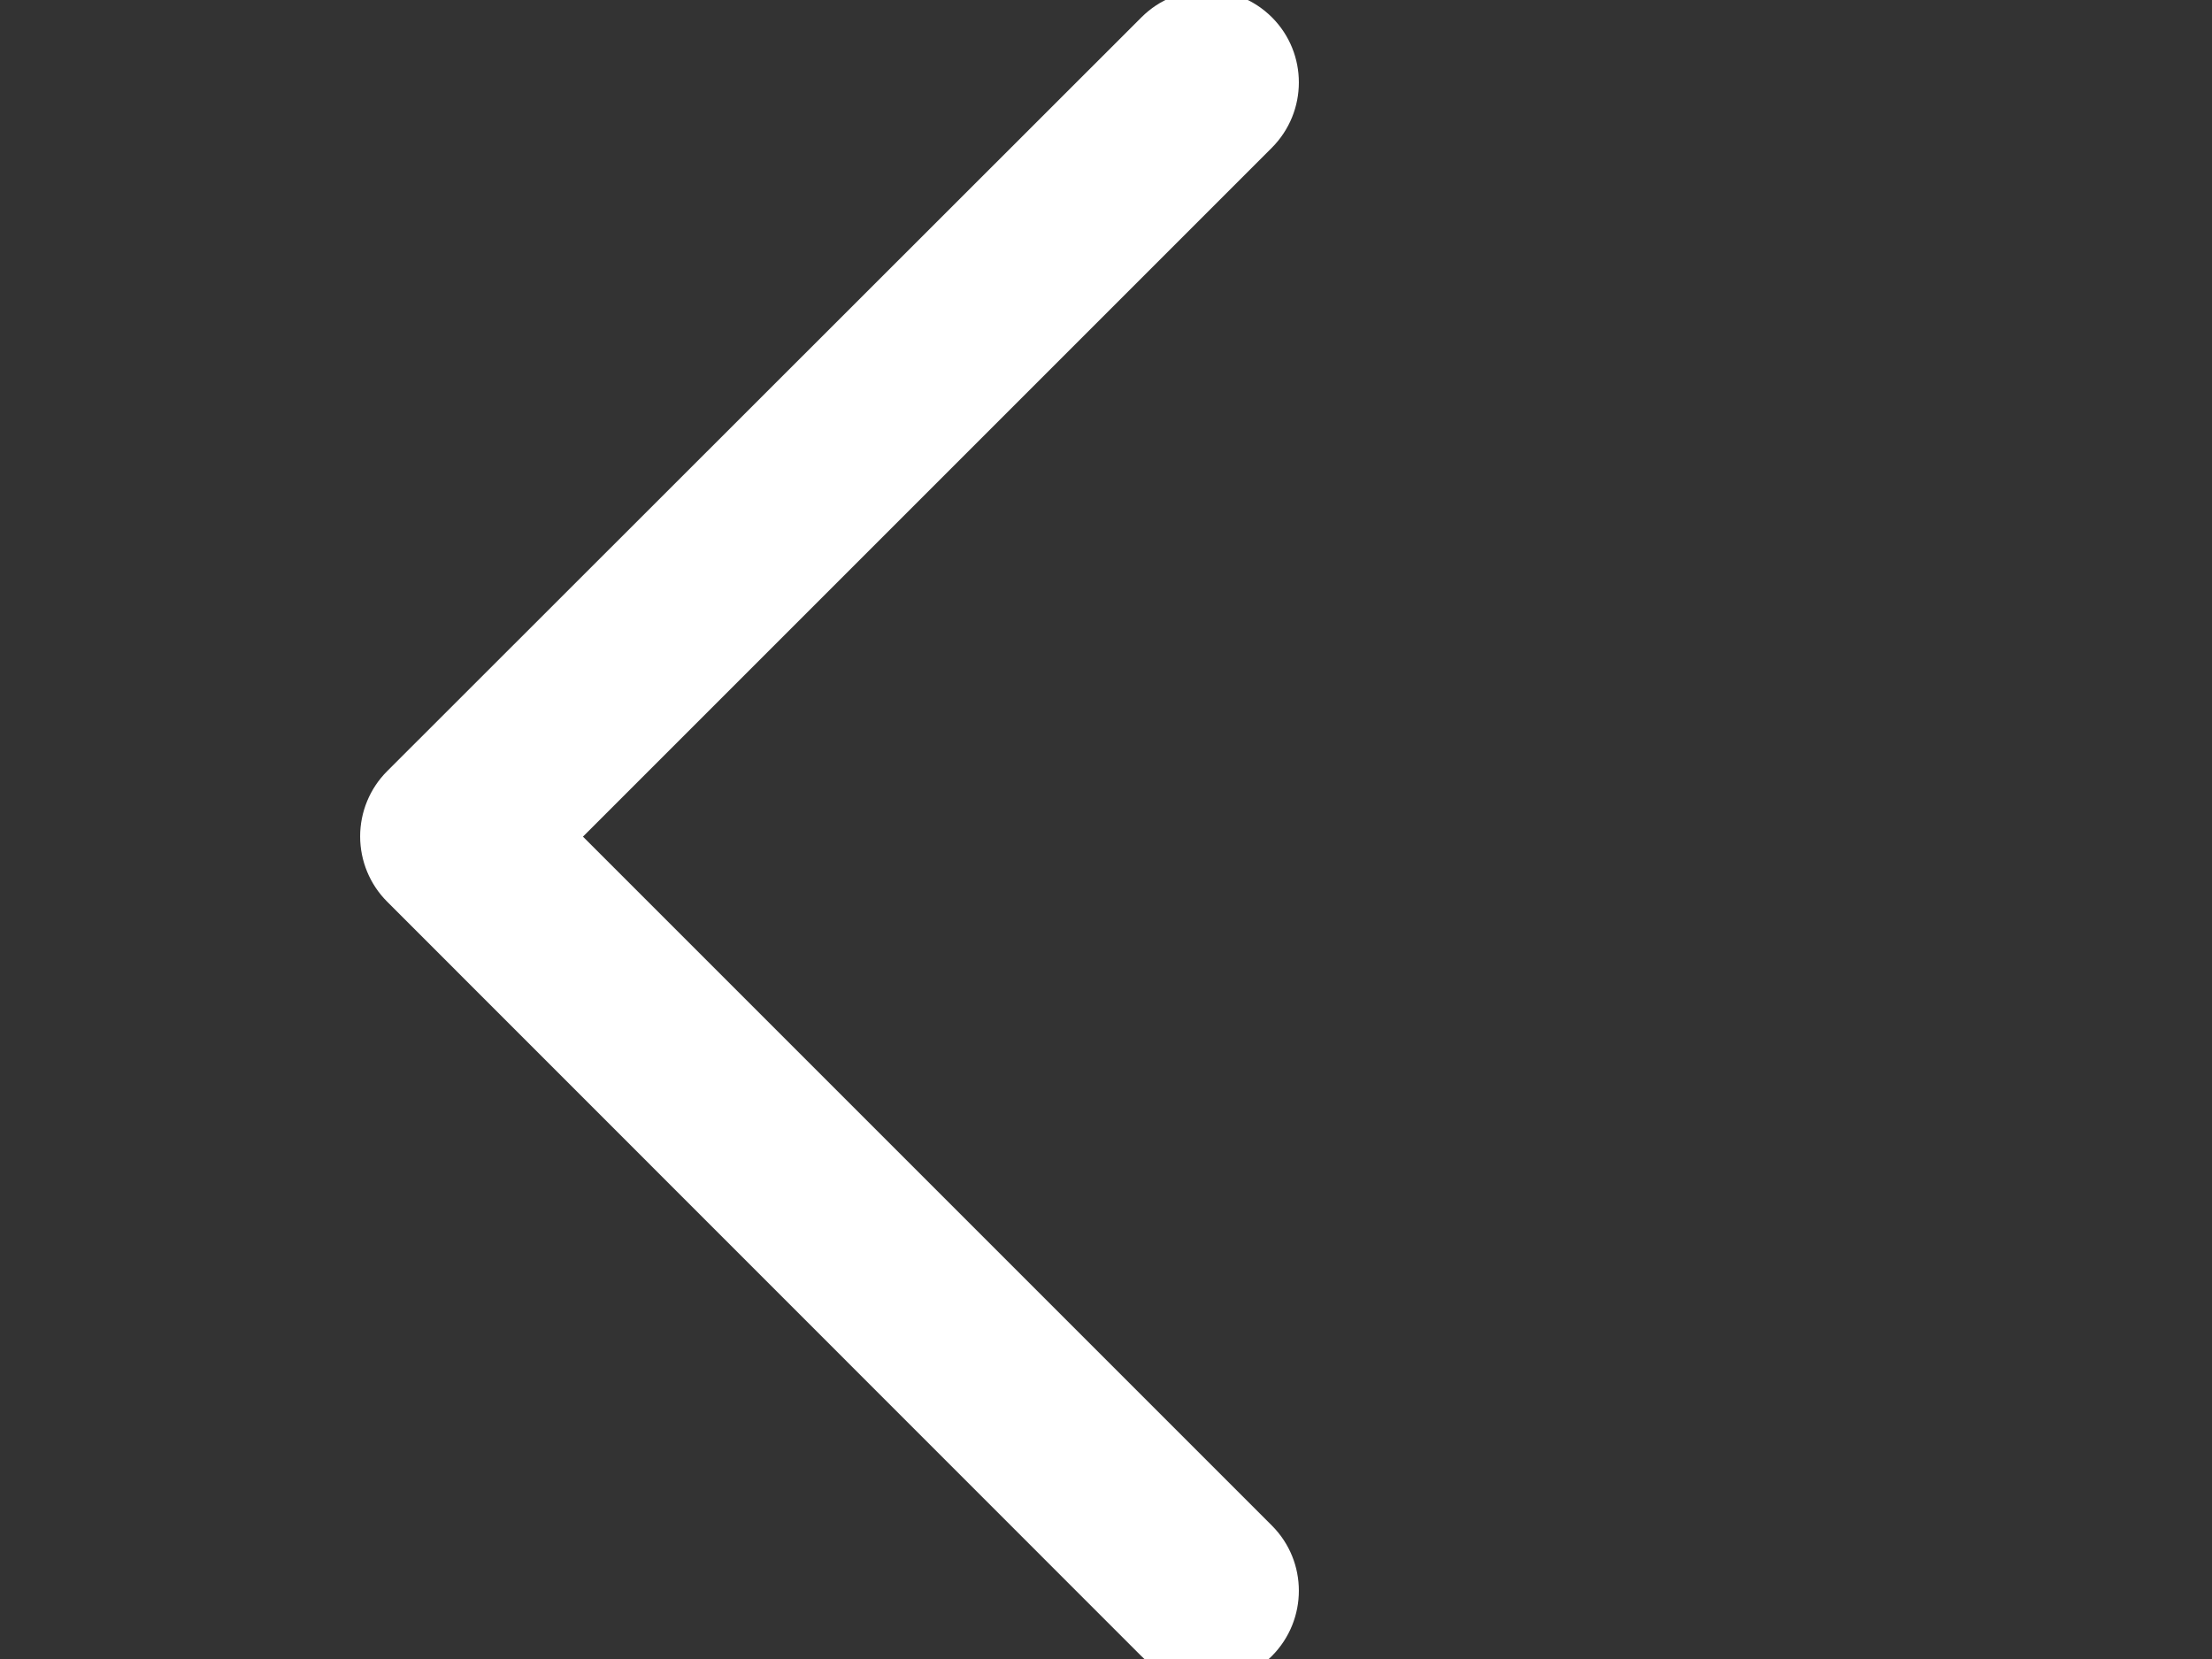 <?xml version="1.0" encoding="utf-8"?>
<!-- Generator: Adobe Illustrator 25.1.0, SVG Export Plug-In . SVG Version: 6.00 Build 0)  -->
<svg version="1.1" id="Layer_1" xmlns="http://www.w3.org/2000/svg" xmlns:xlink="http://www.w3.org/1999/xlink" x="0px" y="0px"
	 viewBox="0 0 960 720" style="enable-background:new 0 0 960 720;" xml:space="preserve">
<rect x="0" y="0" width="960" height="720" fill="#333333" stroke="none"/>
<style type="text/css">
	.st0{fill:#FFFFFF;}
</style>
<path class="st0" d="M523.6,730.4c-10.2,0-20.5-3.9-28.3-11.7L168,391.3c-7.5-7.5-11.7-17.7-11.7-28.3s4.2-20.8,11.7-28.3L495.4,7.5
	c15.6-15.6,40.9-15.6,56.6,0c15.6,15.6,15.6,40.9,0,56.6l-299,299l299,299c15.6,15.6,15.6,40.9,0,56.6
	C544.1,726.5,533.9,730.4,523.6,730.4z"/>
</svg>
